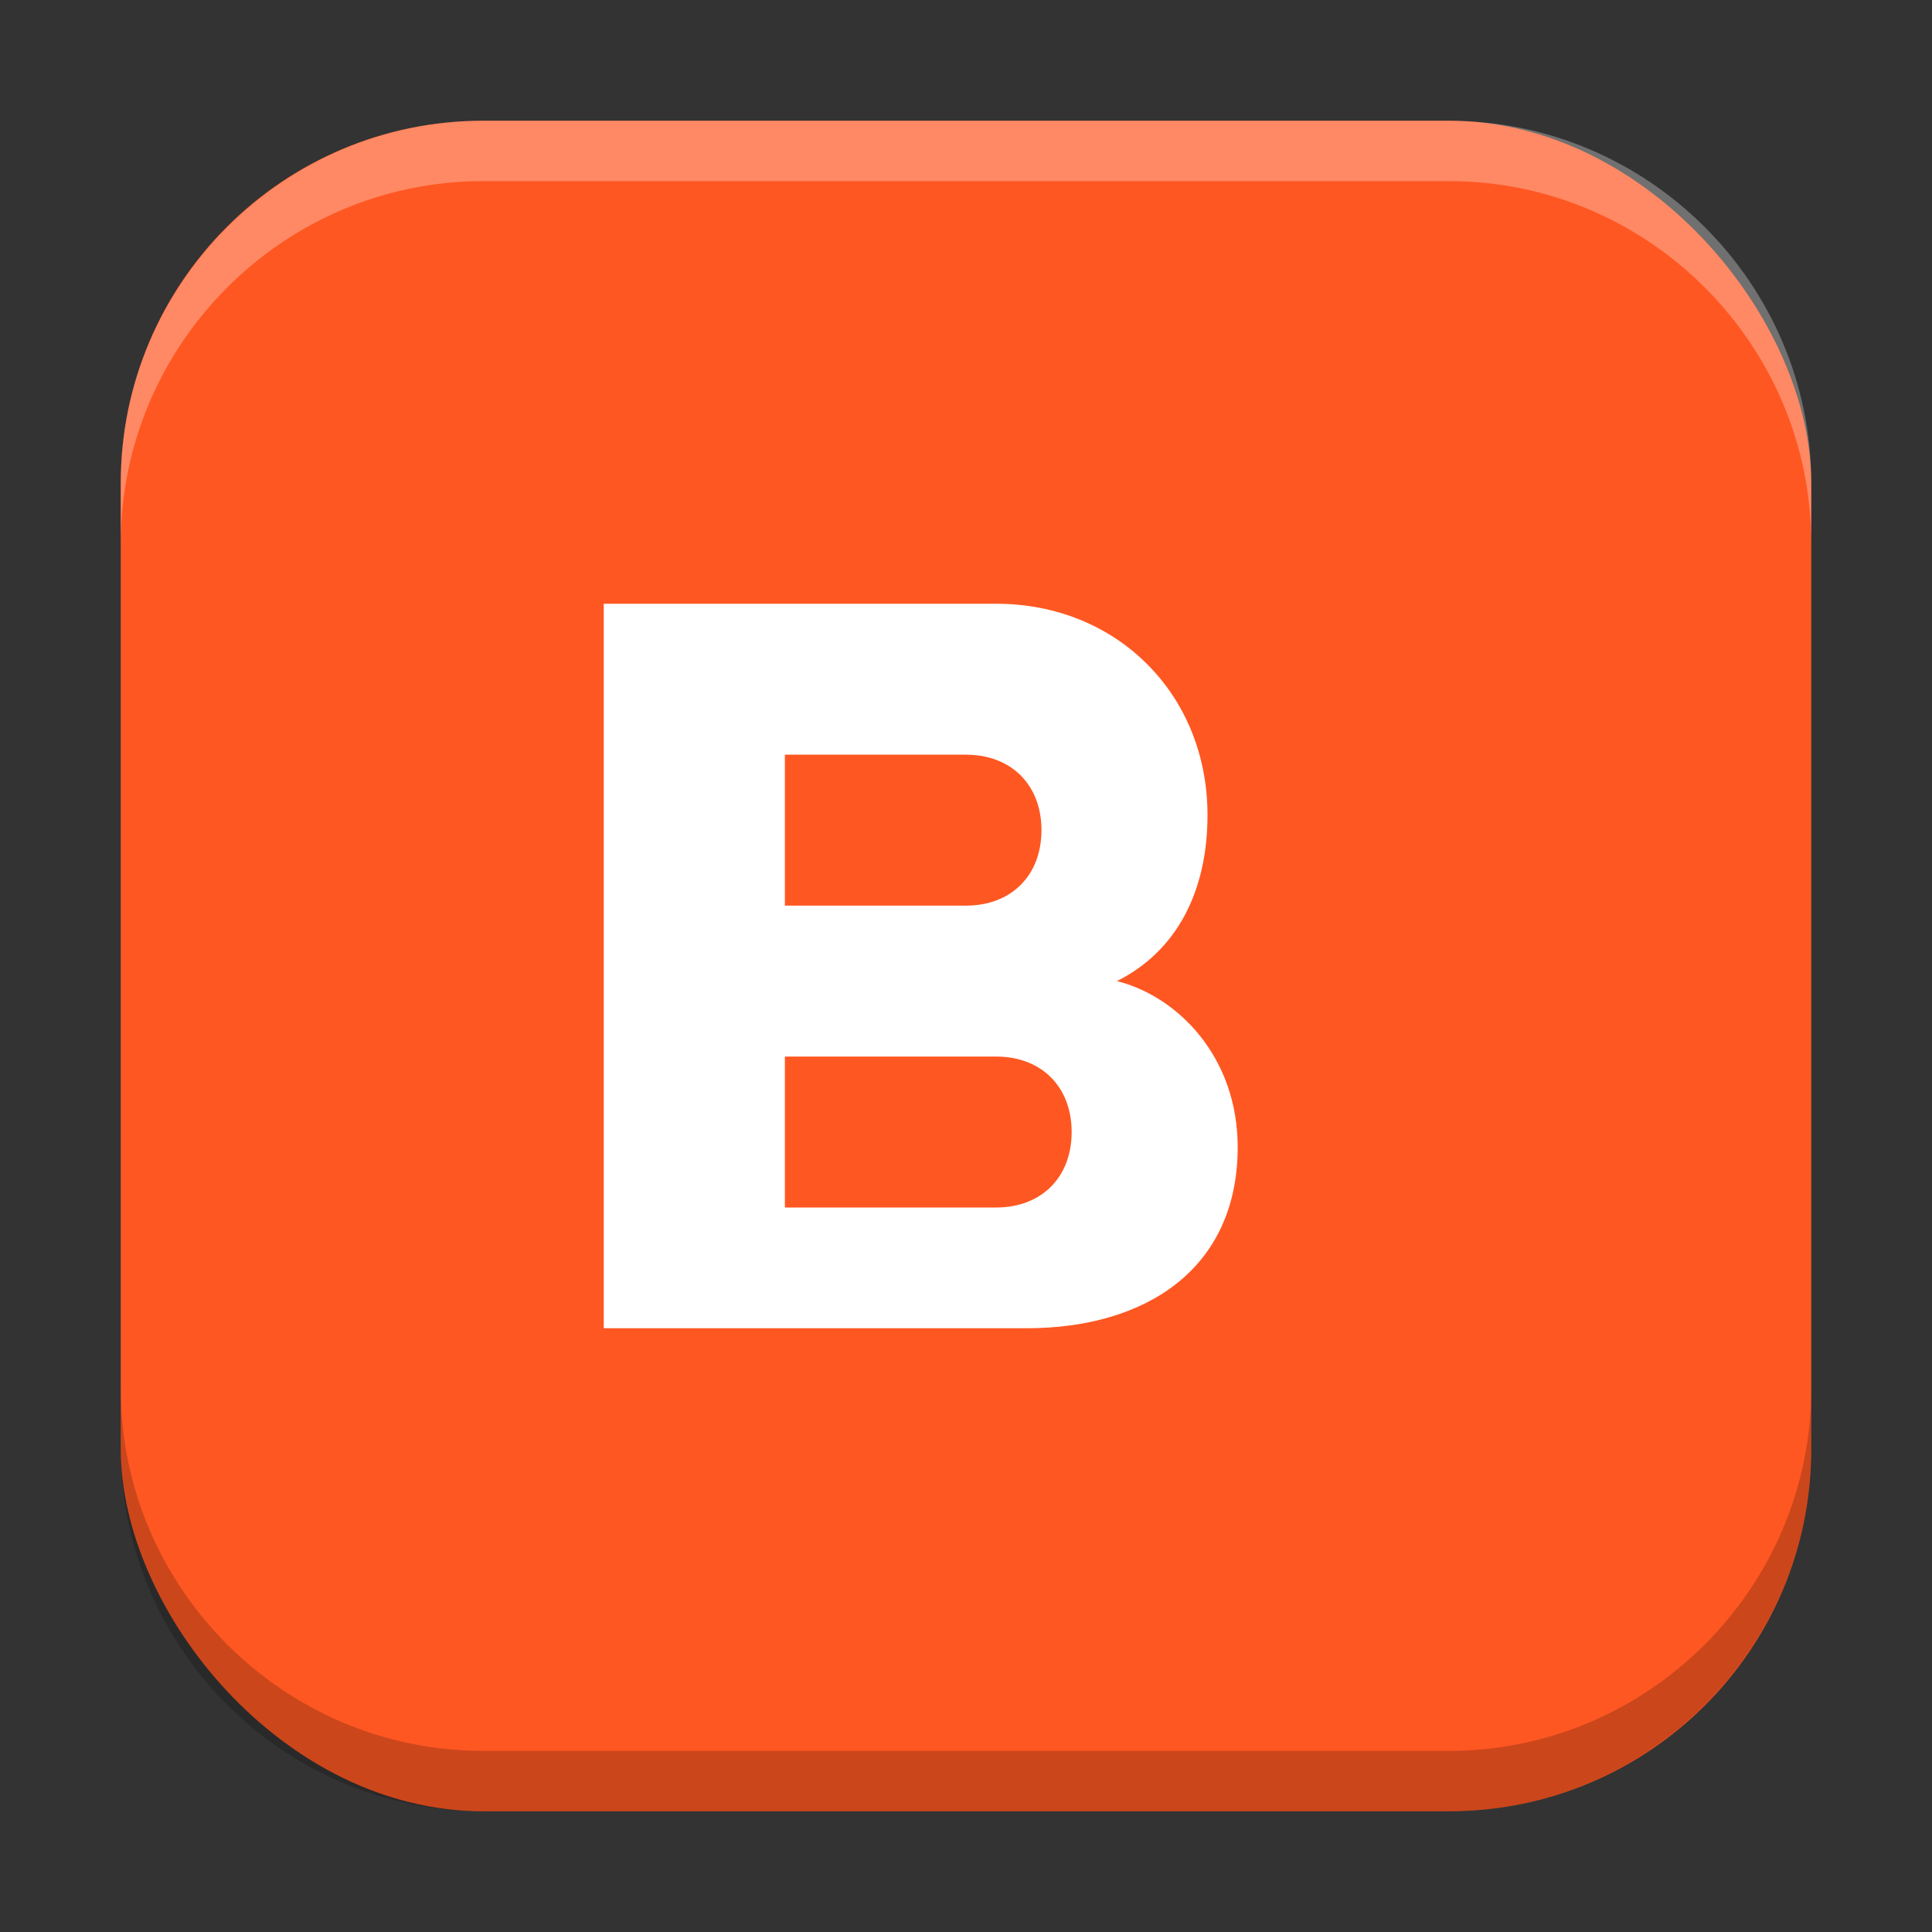<svg width="32" height="32" viewBox="0 0 32 32" fill="none" xmlns="http://www.w3.org/2000/svg">
  <rect x="0" y="0" width="32" height="32" fill="#333333" stroke="none"/>
  <!-- Background rounded rectangle -->
  <rect x="2" y="2" width="28" height="28" rx="6" ry="6" fill="#FF5722"/>
  
  <!-- Letter B -->
  <path d="M 10 10 L 10 22 L 17 22 C 19 22 20.5 21 20.5 19 C 20.5 17.5 19.5 16.5 18.5 16.25 C 19.5 15.75 20 14.75 20 13.5 C 20 11.5 18.5 10 16.5 10 L 10 10 Z M 13 12.5 L 16 12.5 C 16.75 12.5 17.25 13 17.25 13.75 C 17.25 14.5 16.75 15 16 15 L 13 15 L 13 12.5 Z M 13 17.5 L 16.5 17.5 C 17.25 17.5 17.75 18 17.75 18.75 C 17.75 19.5 17.25 20 16.5 20 L 13 20 L 13 17.5 Z" fill="white"/>
  
  <!-- Top highlight for 3D effect -->
  <path d="M 2 8 C 2 4.7 4.7 2 8 2 L 24 2 C 27.3 2 30 4.7 30 8 L 30 9 C 30 5.7 27.3 3 24 3 L 8 3 C 4.7 3 2 5.7 2 9 Z" fill="white" opacity="0.3"/>
  
  <!-- Bottom shadow for depth -->
  <path d="M 2 24 C 2 27.3 4.7 30 8 30 L 24 30 C 27.3 30 30 27.3 30 24 L 30 23 C 30 26.3 27.3 29 24 29 L 8 29 C 4.7 29 2 26.3 2 23 Z" fill="black" opacity="0.2"/>
</svg>